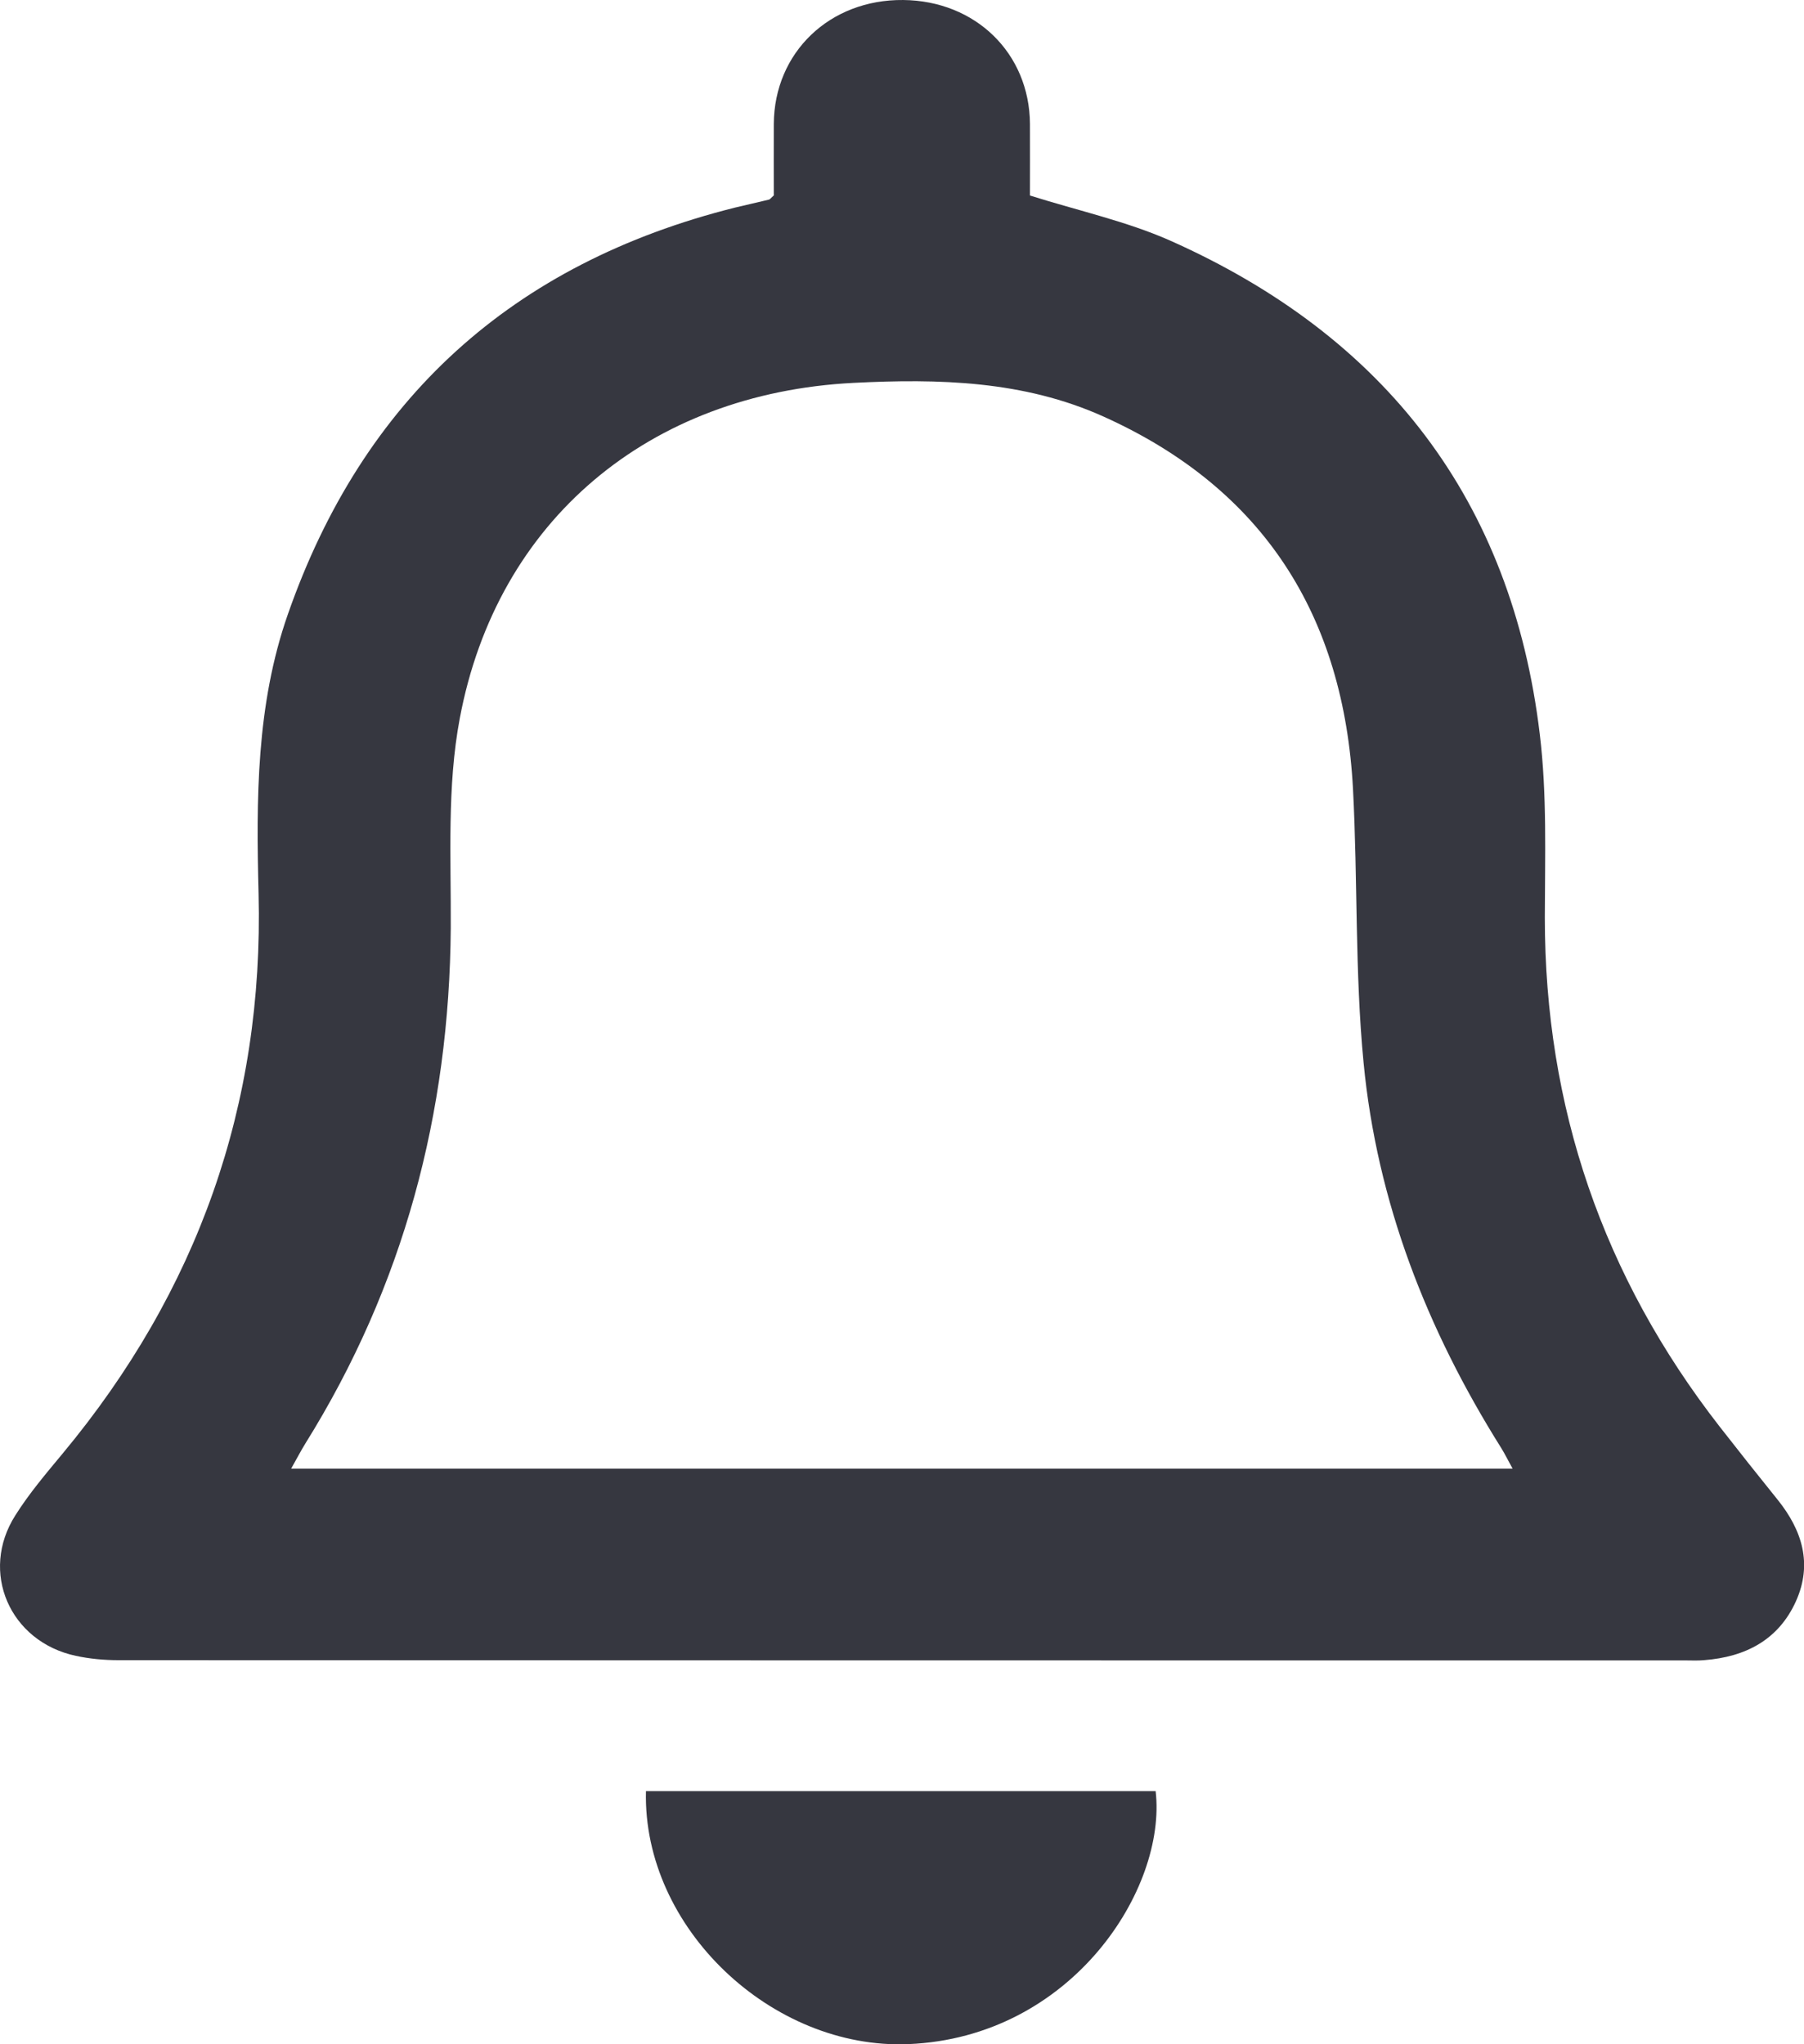 <svg width="15" height="17" viewBox="0 0 15 17" fill="none" xmlns="http://www.w3.org/2000/svg">
<g id="Frame" clip-path="url(#clip0_19106_42070)">
<path id="Vector" d="M6.434 1.627C6.434 1.442 6.433 1.237 6.434 1.032C6.437 0.436 6.899 -0.006 7.51 6.47106e-05C8.112 0.006 8.56 0.443 8.564 1.031C8.565 1.236 8.564 1.441 8.564 1.626C8.971 1.754 9.366 1.84 9.728 2C11.519 2.797 12.57 4.161 12.803 6.105C12.864 6.608 12.846 7.122 12.845 7.63C12.845 9.207 13.328 10.616 14.298 11.863C14.457 12.067 14.618 12.27 14.781 12.472C14.986 12.727 15.072 13.007 14.933 13.316C14.788 13.638 14.512 13.78 14.169 13.806C14.117 13.811 14.065 13.808 14.012 13.808C9.669 13.808 5.327 13.808 0.983 13.806C0.865 13.806 0.746 13.795 0.63 13.77C0.08 13.652 -0.172 13.071 0.128 12.601C0.242 12.42 0.382 12.255 0.519 12.09C1.644 10.737 2.194 9.188 2.15 7.431C2.13 6.648 2.13 5.862 2.393 5.11C3.018 3.318 4.26 2.19 6.113 1.726C6.207 1.703 6.301 1.683 6.394 1.66C6.401 1.659 6.405 1.651 6.433 1.626L6.434 1.627ZM12.577 12.213C12.537 12.141 12.512 12.089 12.482 12.041C11.864 11.057 11.449 9.994 11.338 8.838C11.265 8.083 11.29 7.321 11.25 6.562C11.174 5.128 10.513 4.066 9.175 3.464C8.512 3.165 7.805 3.148 7.096 3.184C5.398 3.271 4.132 4.325 3.823 5.974C3.716 6.54 3.751 7.134 3.748 7.717C3.737 9.257 3.357 10.692 2.538 12.006C2.501 12.066 2.468 12.13 2.421 12.213H12.577Z" fill="#363740"/>
<path id="Vector_2" d="M5.37 14.895H9.609C9.703 15.707 8.913 16.943 7.553 16.999C6.421 17.046 5.343 16.034 5.371 14.895H5.37Z" fill="#363740"/>
</g>
<defs>
<clipPath id="clip0_19106_42070">
<rect width="15" height="17" fill="white"/>
</clipPath>
</defs>
</svg>

